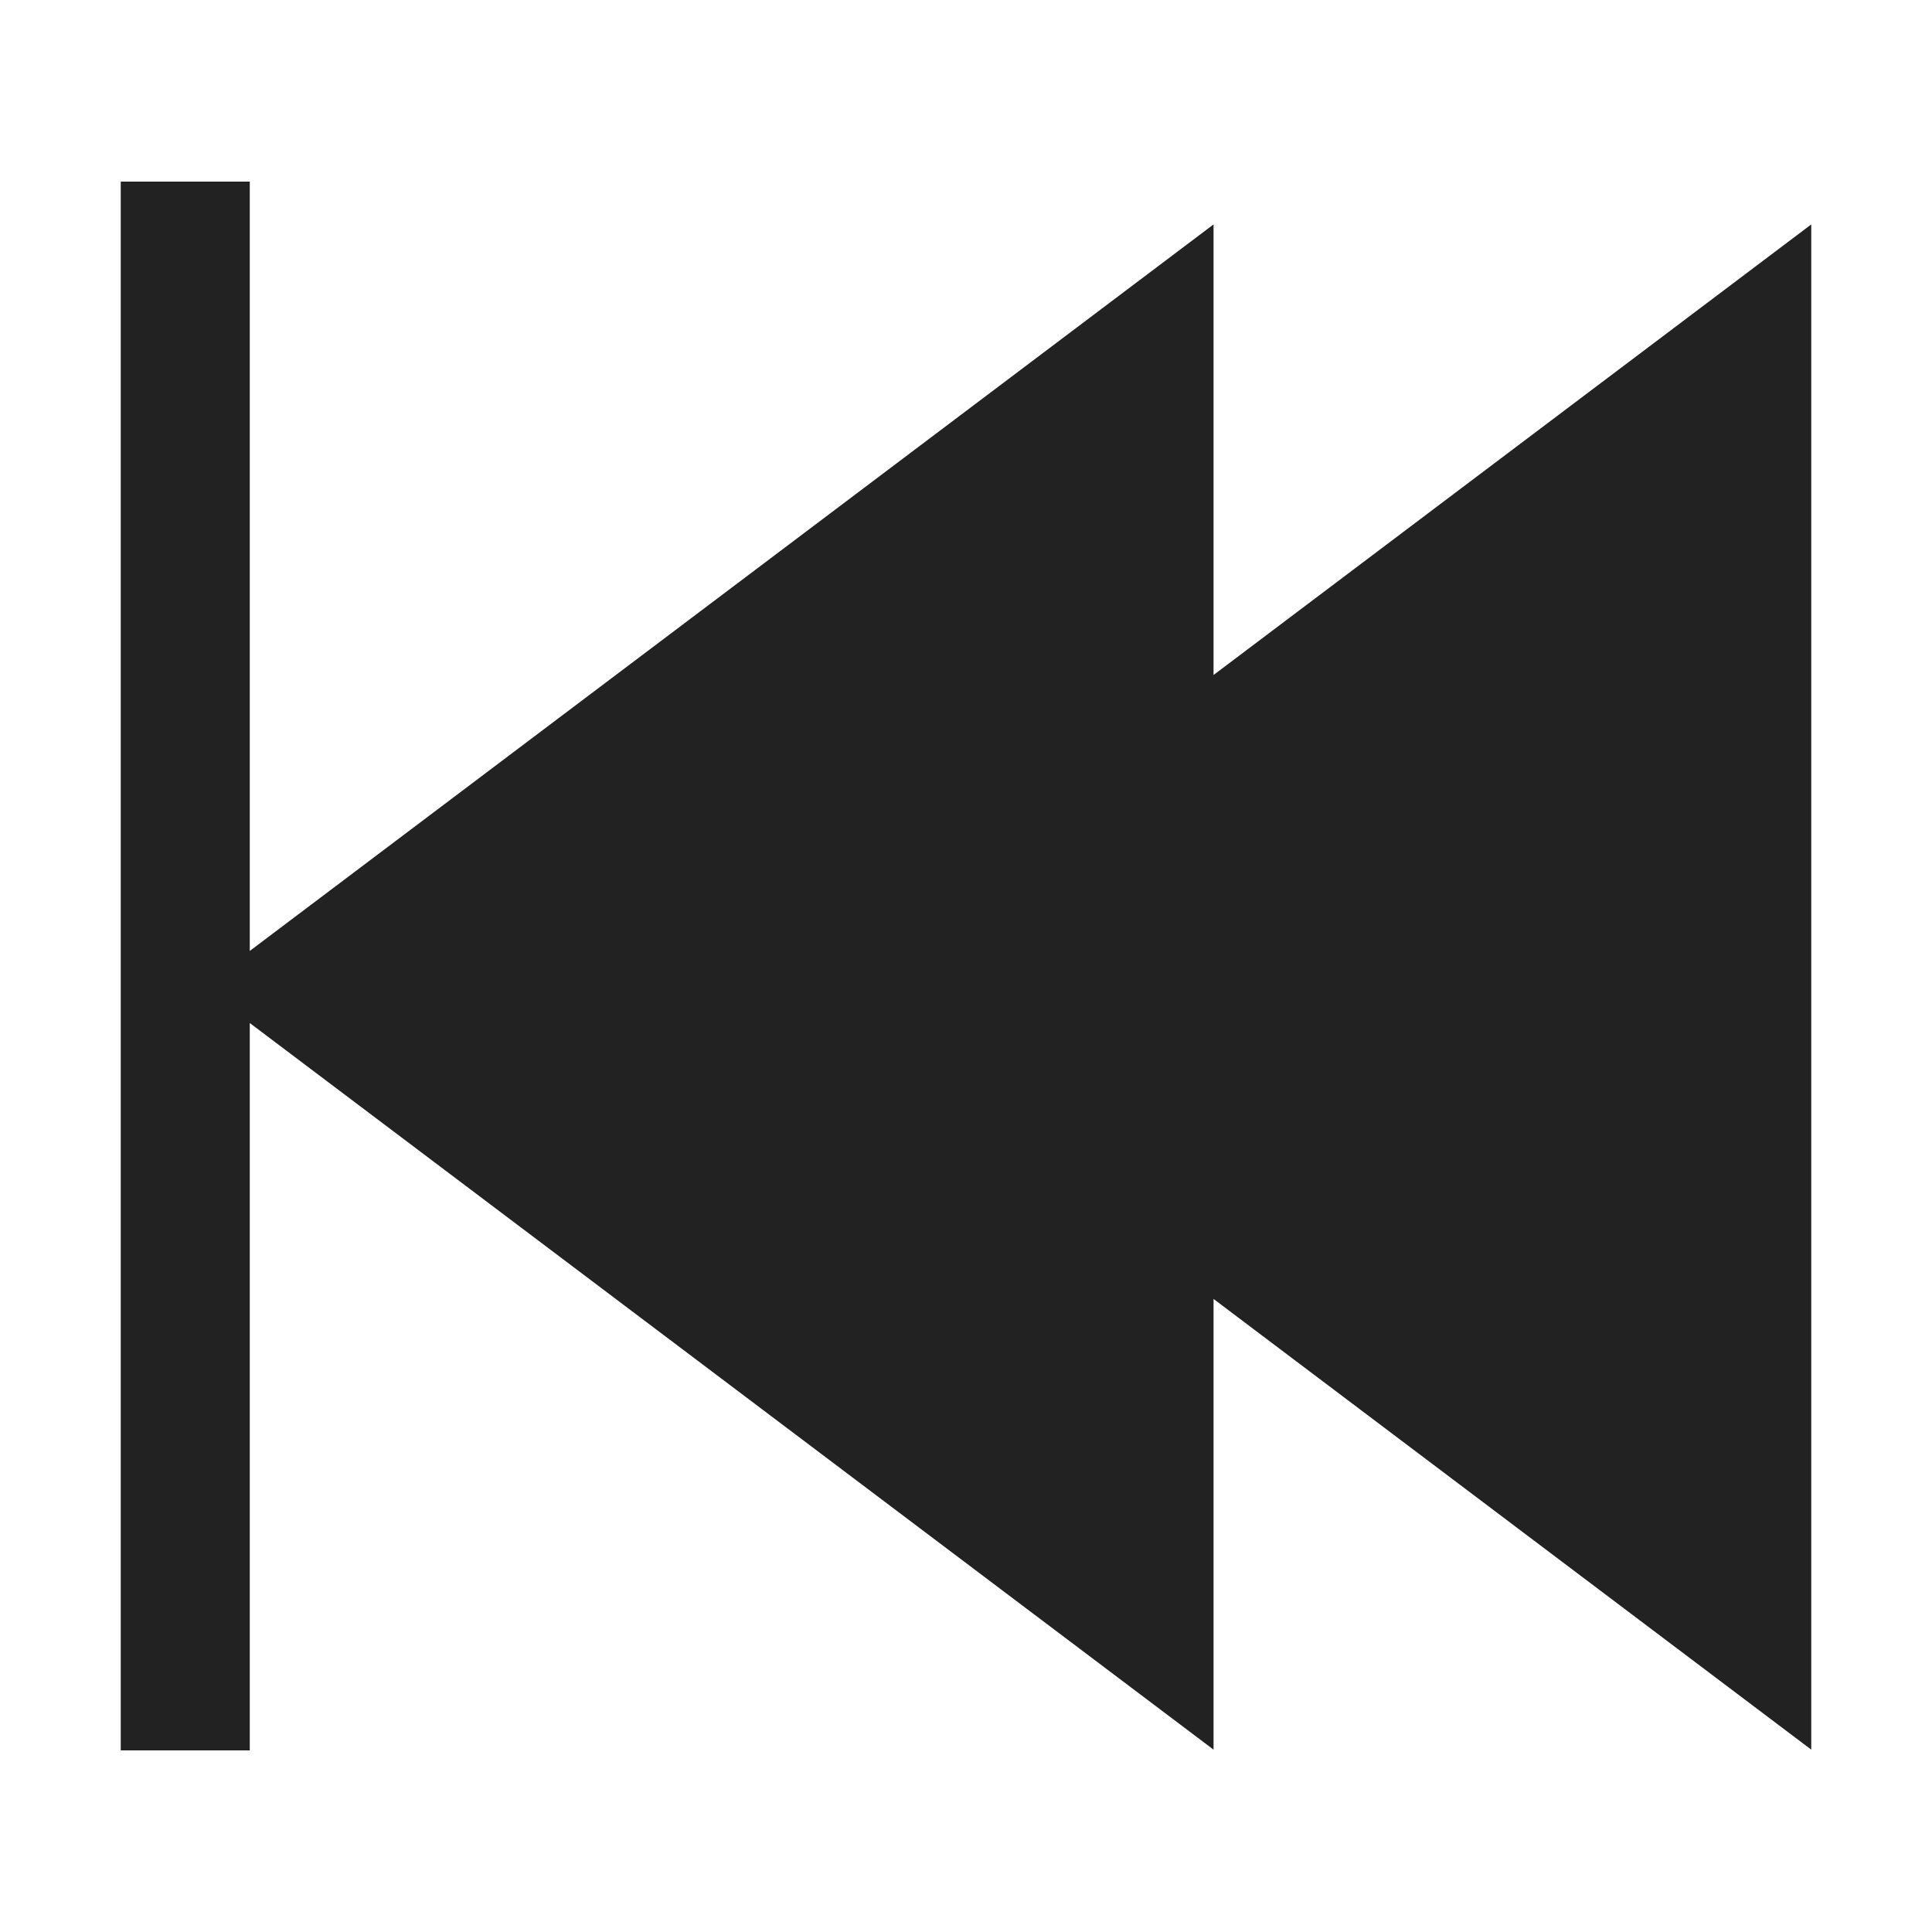 <?xml version="1.0" encoding="utf-8"?>
<!-- Generator: Adobe Illustrator 15.0.0, SVG Export Plug-In . SVG Version: 6.00 Build 0)  -->
<!DOCTYPE svg PUBLIC "-//W3C//DTD SVG 1.1//EN" "http://www.w3.org/Graphics/SVG/1.1/DTD/svg11.dtd">
<svg version="1.1" id="Layer_1" xmlns="http://www.w3.org/2000/svg" xmlns:xlink="http://www.w3.org/1999/xlink" x="0px" y="0px"
	 width="64px" height="64px" viewBox="0 0 64 64" enable-background="new 0 0 64 64" xml:space="preserve">
	  <style>
          g{
             fill:#222;
          }
      </style>
<g>
	<polygon points="6.542,6.016 8.274,6.016 8.274,31.501 40.2,7.434 40.2,22.36 60,7.434 60,57.959 40.2,43.029 40.2,57.959 
		8.274,33.889 8.274,57.984 6.542,57.984 4,57.984 4,6.016 	"/>
</g>
</svg>
